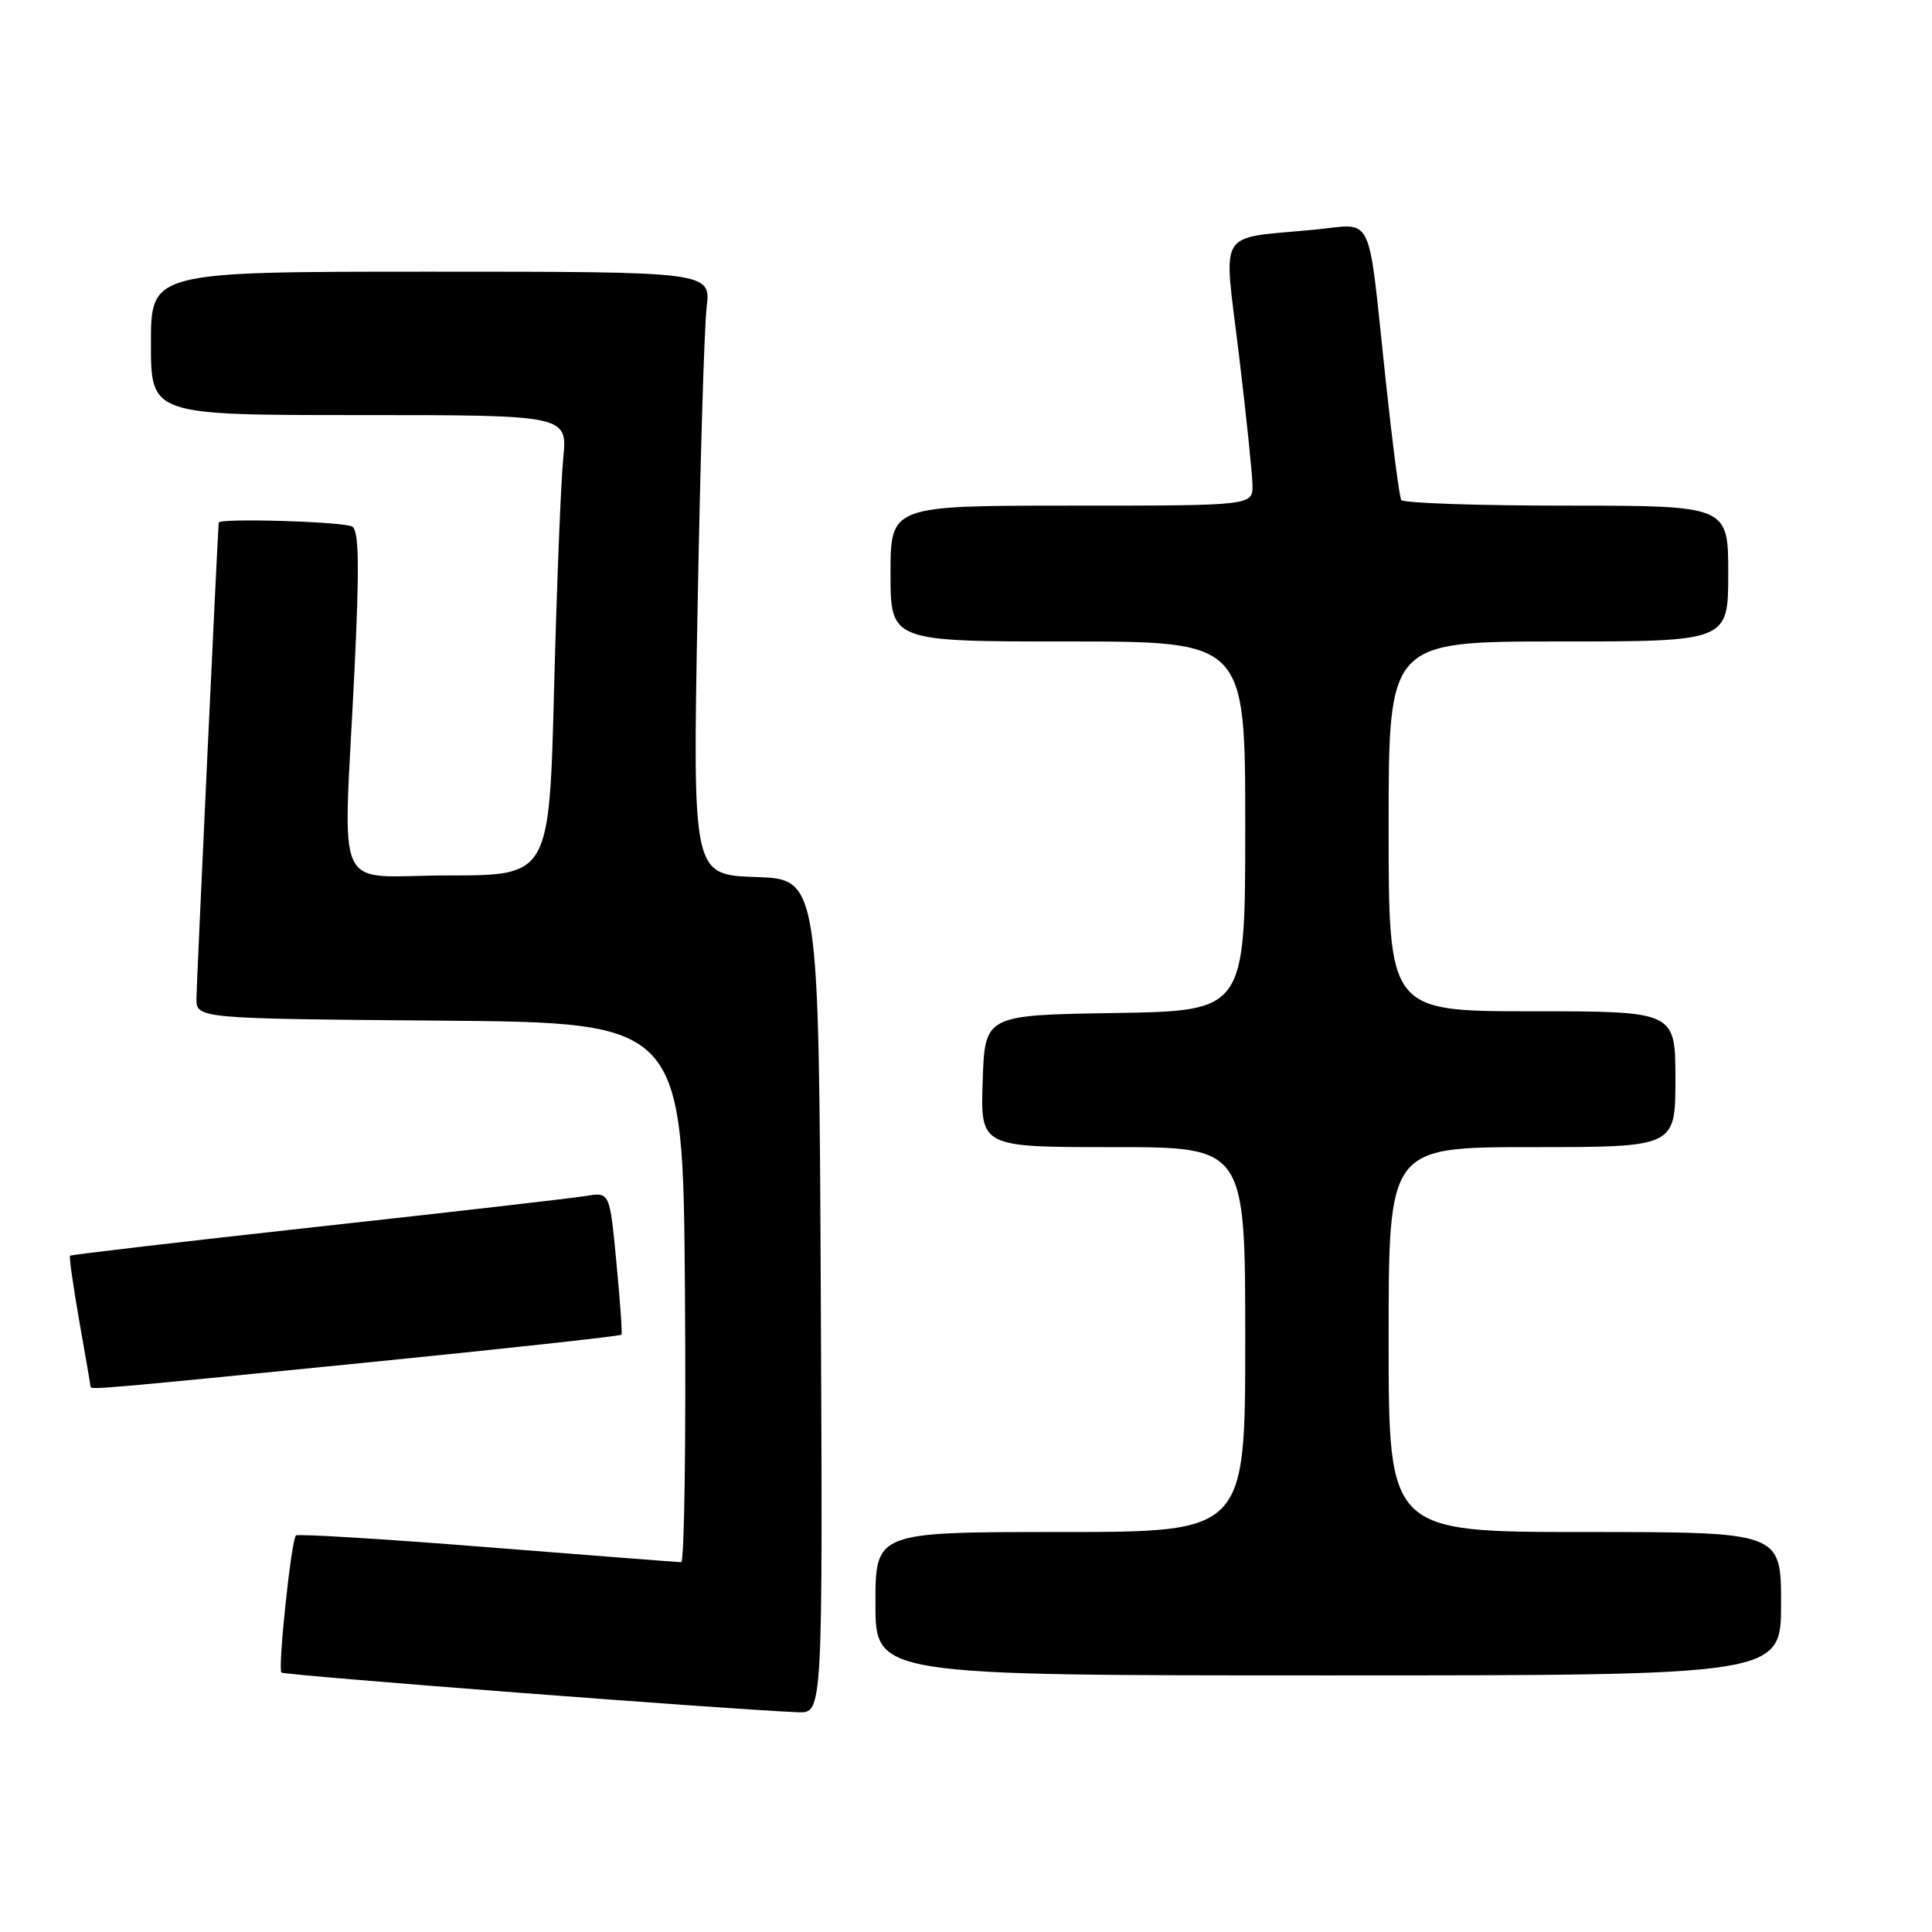 <?xml version="1.0" encoding="UTF-8" standalone="no"?>
<!DOCTYPE svg PUBLIC "-//W3C//DTD SVG 1.1//EN" "http://www.w3.org/Graphics/SVG/1.1/DTD/svg11.dtd" >
<svg xmlns="http://www.w3.org/2000/svg" xmlns:xlink="http://www.w3.org/1999/xlink" version="1.1" viewBox="0 0 256 256">
 <g >
 <path fill="currentColor"
d=" M 108.76 171.75 C 108.50 116.50 108.50 116.50 100.14 116.21 C 91.78 115.92 91.78 115.92 92.43 80.71 C 92.78 61.34 93.32 43.36 93.63 40.75 C 94.19 36.00 94.19 36.00 57.09 36.00 C 20.00 36.00 20.00 36.00 20.00 45.50 C 20.00 55.00 20.00 55.00 47.60 55.00 C 75.20 55.00 75.20 55.00 74.63 60.75 C 74.32 63.91 73.77 77.64 73.42 91.25 C 72.78 116.00 72.78 116.00 59.39 116.00 C 43.87 116.00 45.49 119.51 46.96 89.02 C 47.64 75.06 47.57 70.35 46.68 69.78 C 45.64 69.12 29.03 68.62 28.98 69.25 C 28.82 71.00 26.05 130.24 26.03 132.24 C 26.00 134.97 26.00 134.97 58.25 135.24 C 90.50 135.50 90.50 135.50 90.76 171.25 C 90.91 190.91 90.68 207.00 90.26 207.00 C 89.84 206.99 78.28 206.10 64.57 205.01 C 50.86 203.92 39.44 203.22 39.21 203.46 C 38.59 204.07 36.79 221.13 37.29 221.62 C 37.66 221.99 97.31 226.57 105.76 226.88 C 109.02 227.00 109.02 227.00 108.76 171.75 Z  M 236.00 212.50 C 236.00 203.00 236.00 203.00 210.00 203.00 C 184.00 203.00 184.00 203.00 184.00 177.50 C 184.00 152.00 184.00 152.00 203.00 152.00 C 222.00 152.00 222.00 152.00 222.00 143.00 C 222.00 134.00 222.00 134.00 203.00 134.00 C 184.00 134.00 184.00 134.00 184.00 109.50 C 184.00 85.00 184.00 85.00 206.50 85.00 C 229.00 85.00 229.00 85.00 229.00 76.00 C 229.00 67.00 229.00 67.00 207.56 67.00 C 195.77 67.00 185.92 66.66 185.67 66.25 C 185.42 65.84 184.48 58.53 183.57 50.00 C 181.19 27.64 182.15 29.66 174.20 30.43 C 161.04 31.71 162.12 29.96 164.14 46.79 C 165.12 54.88 165.93 62.74 165.96 64.25 C 166.00 67.00 166.00 67.00 142.00 67.00 C 118.00 67.00 118.00 67.00 118.00 76.00 C 118.00 85.00 118.00 85.00 141.50 85.00 C 165.00 85.00 165.00 85.00 165.00 109.48 C 165.00 133.95 165.00 133.95 147.75 134.23 C 130.50 134.50 130.50 134.50 130.21 143.25 C 129.92 152.00 129.92 152.00 147.46 152.00 C 165.00 152.00 165.00 152.00 165.00 177.50 C 165.00 203.00 165.00 203.00 140.50 203.00 C 116.00 203.00 116.00 203.00 116.00 212.50 C 116.00 222.00 116.00 222.00 176.00 222.00 C 236.00 222.00 236.00 222.00 236.00 212.50 Z  M 48.32 180.57 C 66.92 178.71 82.24 177.04 82.35 176.85 C 82.47 176.66 82.16 172.33 81.67 167.22 C 80.79 157.95 80.79 157.95 77.64 158.47 C 75.91 158.76 59.88 160.60 42.02 162.56 C 24.15 164.53 9.42 166.25 9.28 166.39 C 9.14 166.52 9.70 170.43 10.51 175.07 C 11.33 179.71 12.00 183.61 12.00 183.75 C 12.00 184.17 13.53 184.04 48.32 180.57 Z "/>
</g>
</svg>